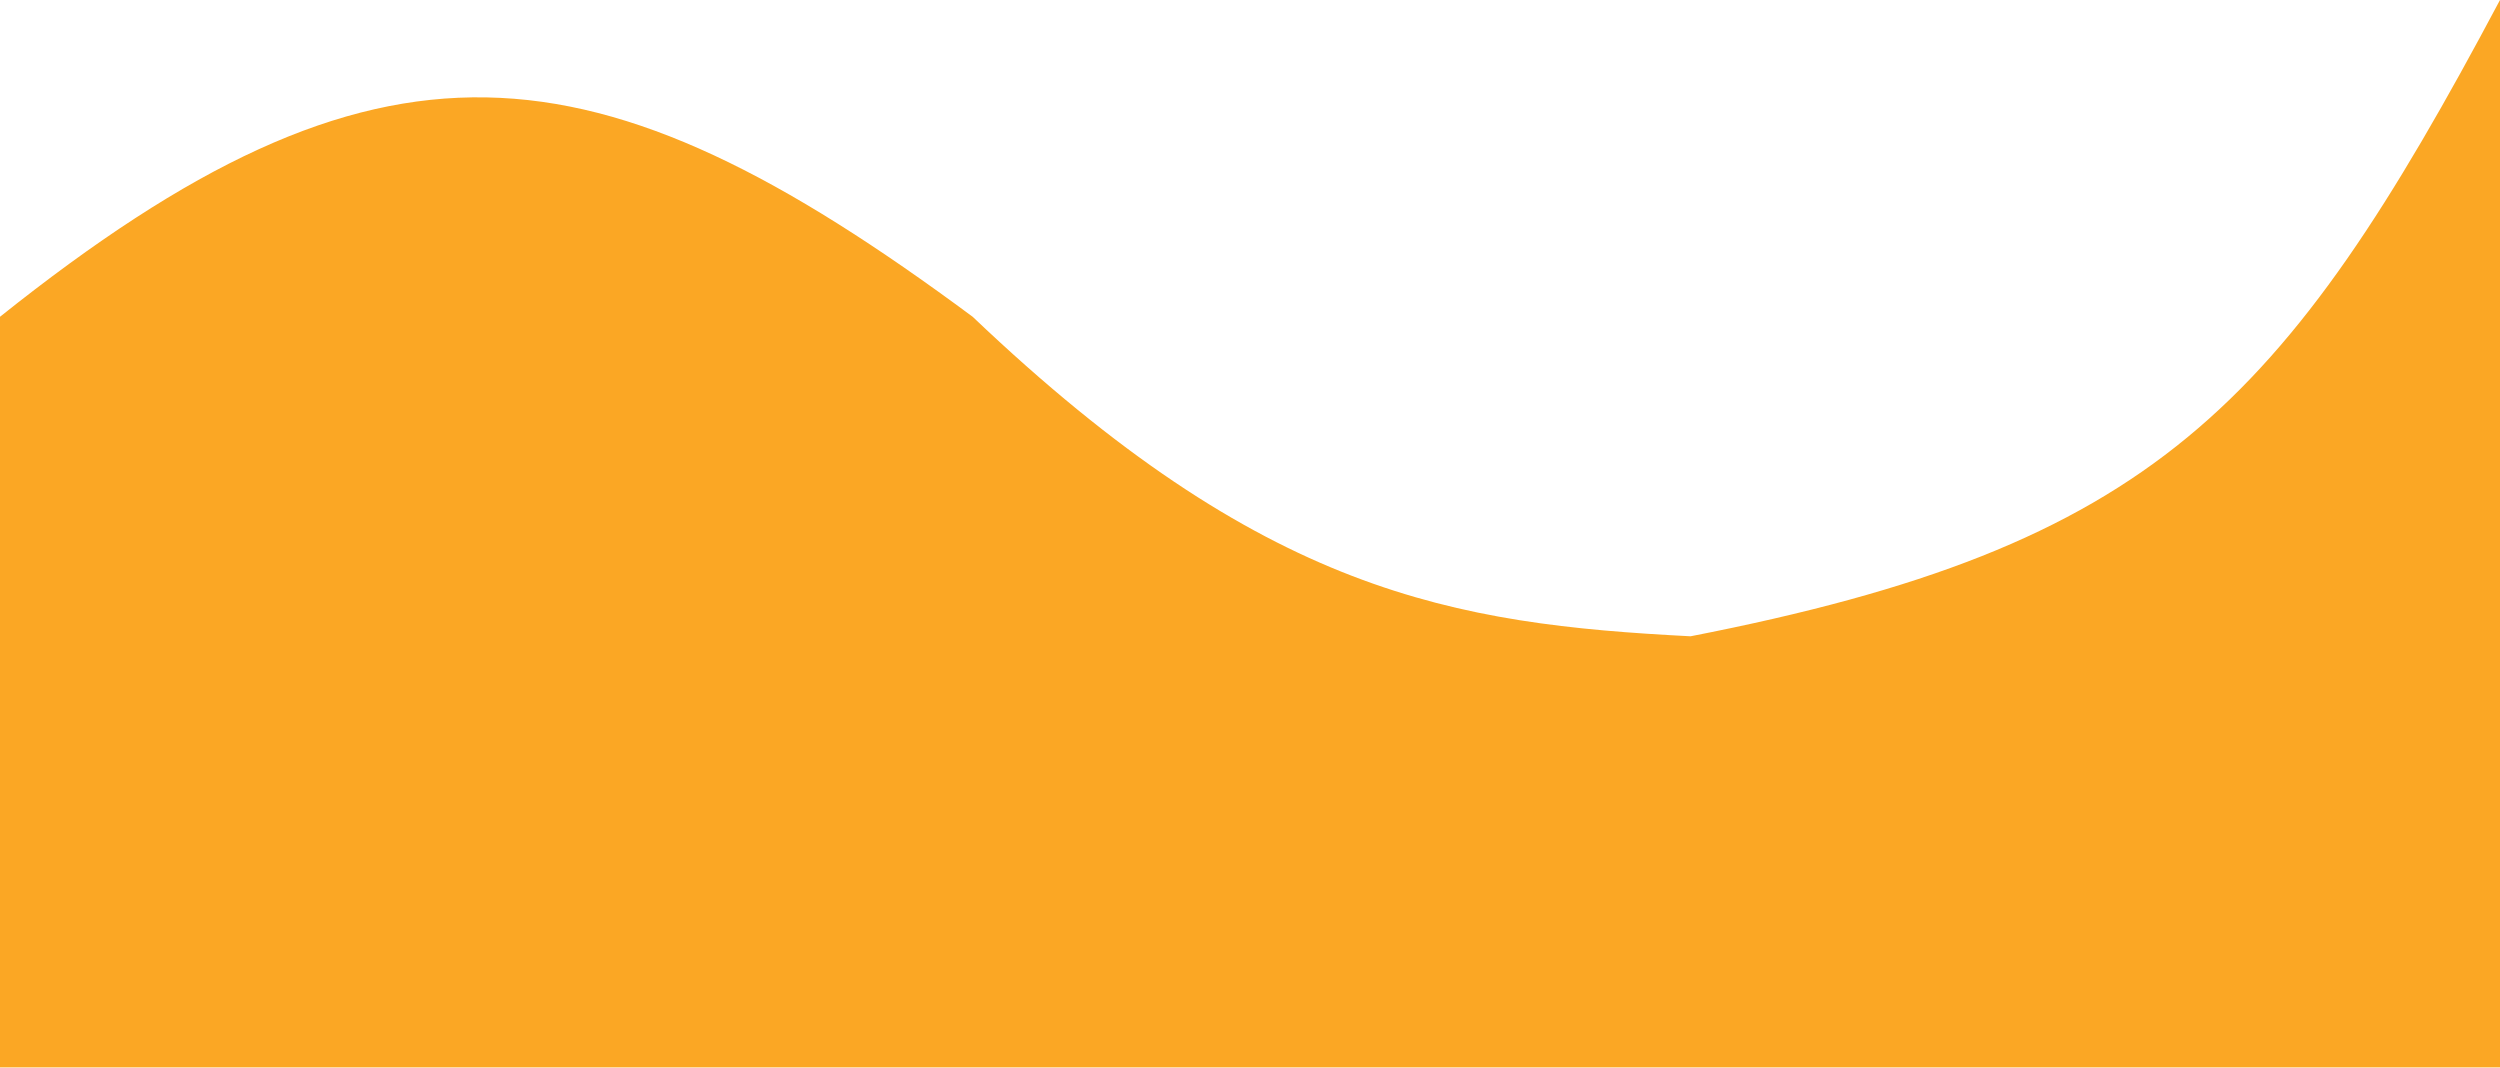 <svg width="5039" height="2152" viewBox="0 0 5039 2152" fill="none" xmlns="http://www.w3.org/2000/svg">
<path d="M1960.5 638.5C1194.87 70.642 765.625 27.199 0 638.5V2151.5H5039V0C4601.69 823.005 4339.14 1100.65 3407.5 1282.5C2929.88 1257.88 2547.13 1196.91 1960.5 638.5Z" fill="#FBA724"/>
</svg>
